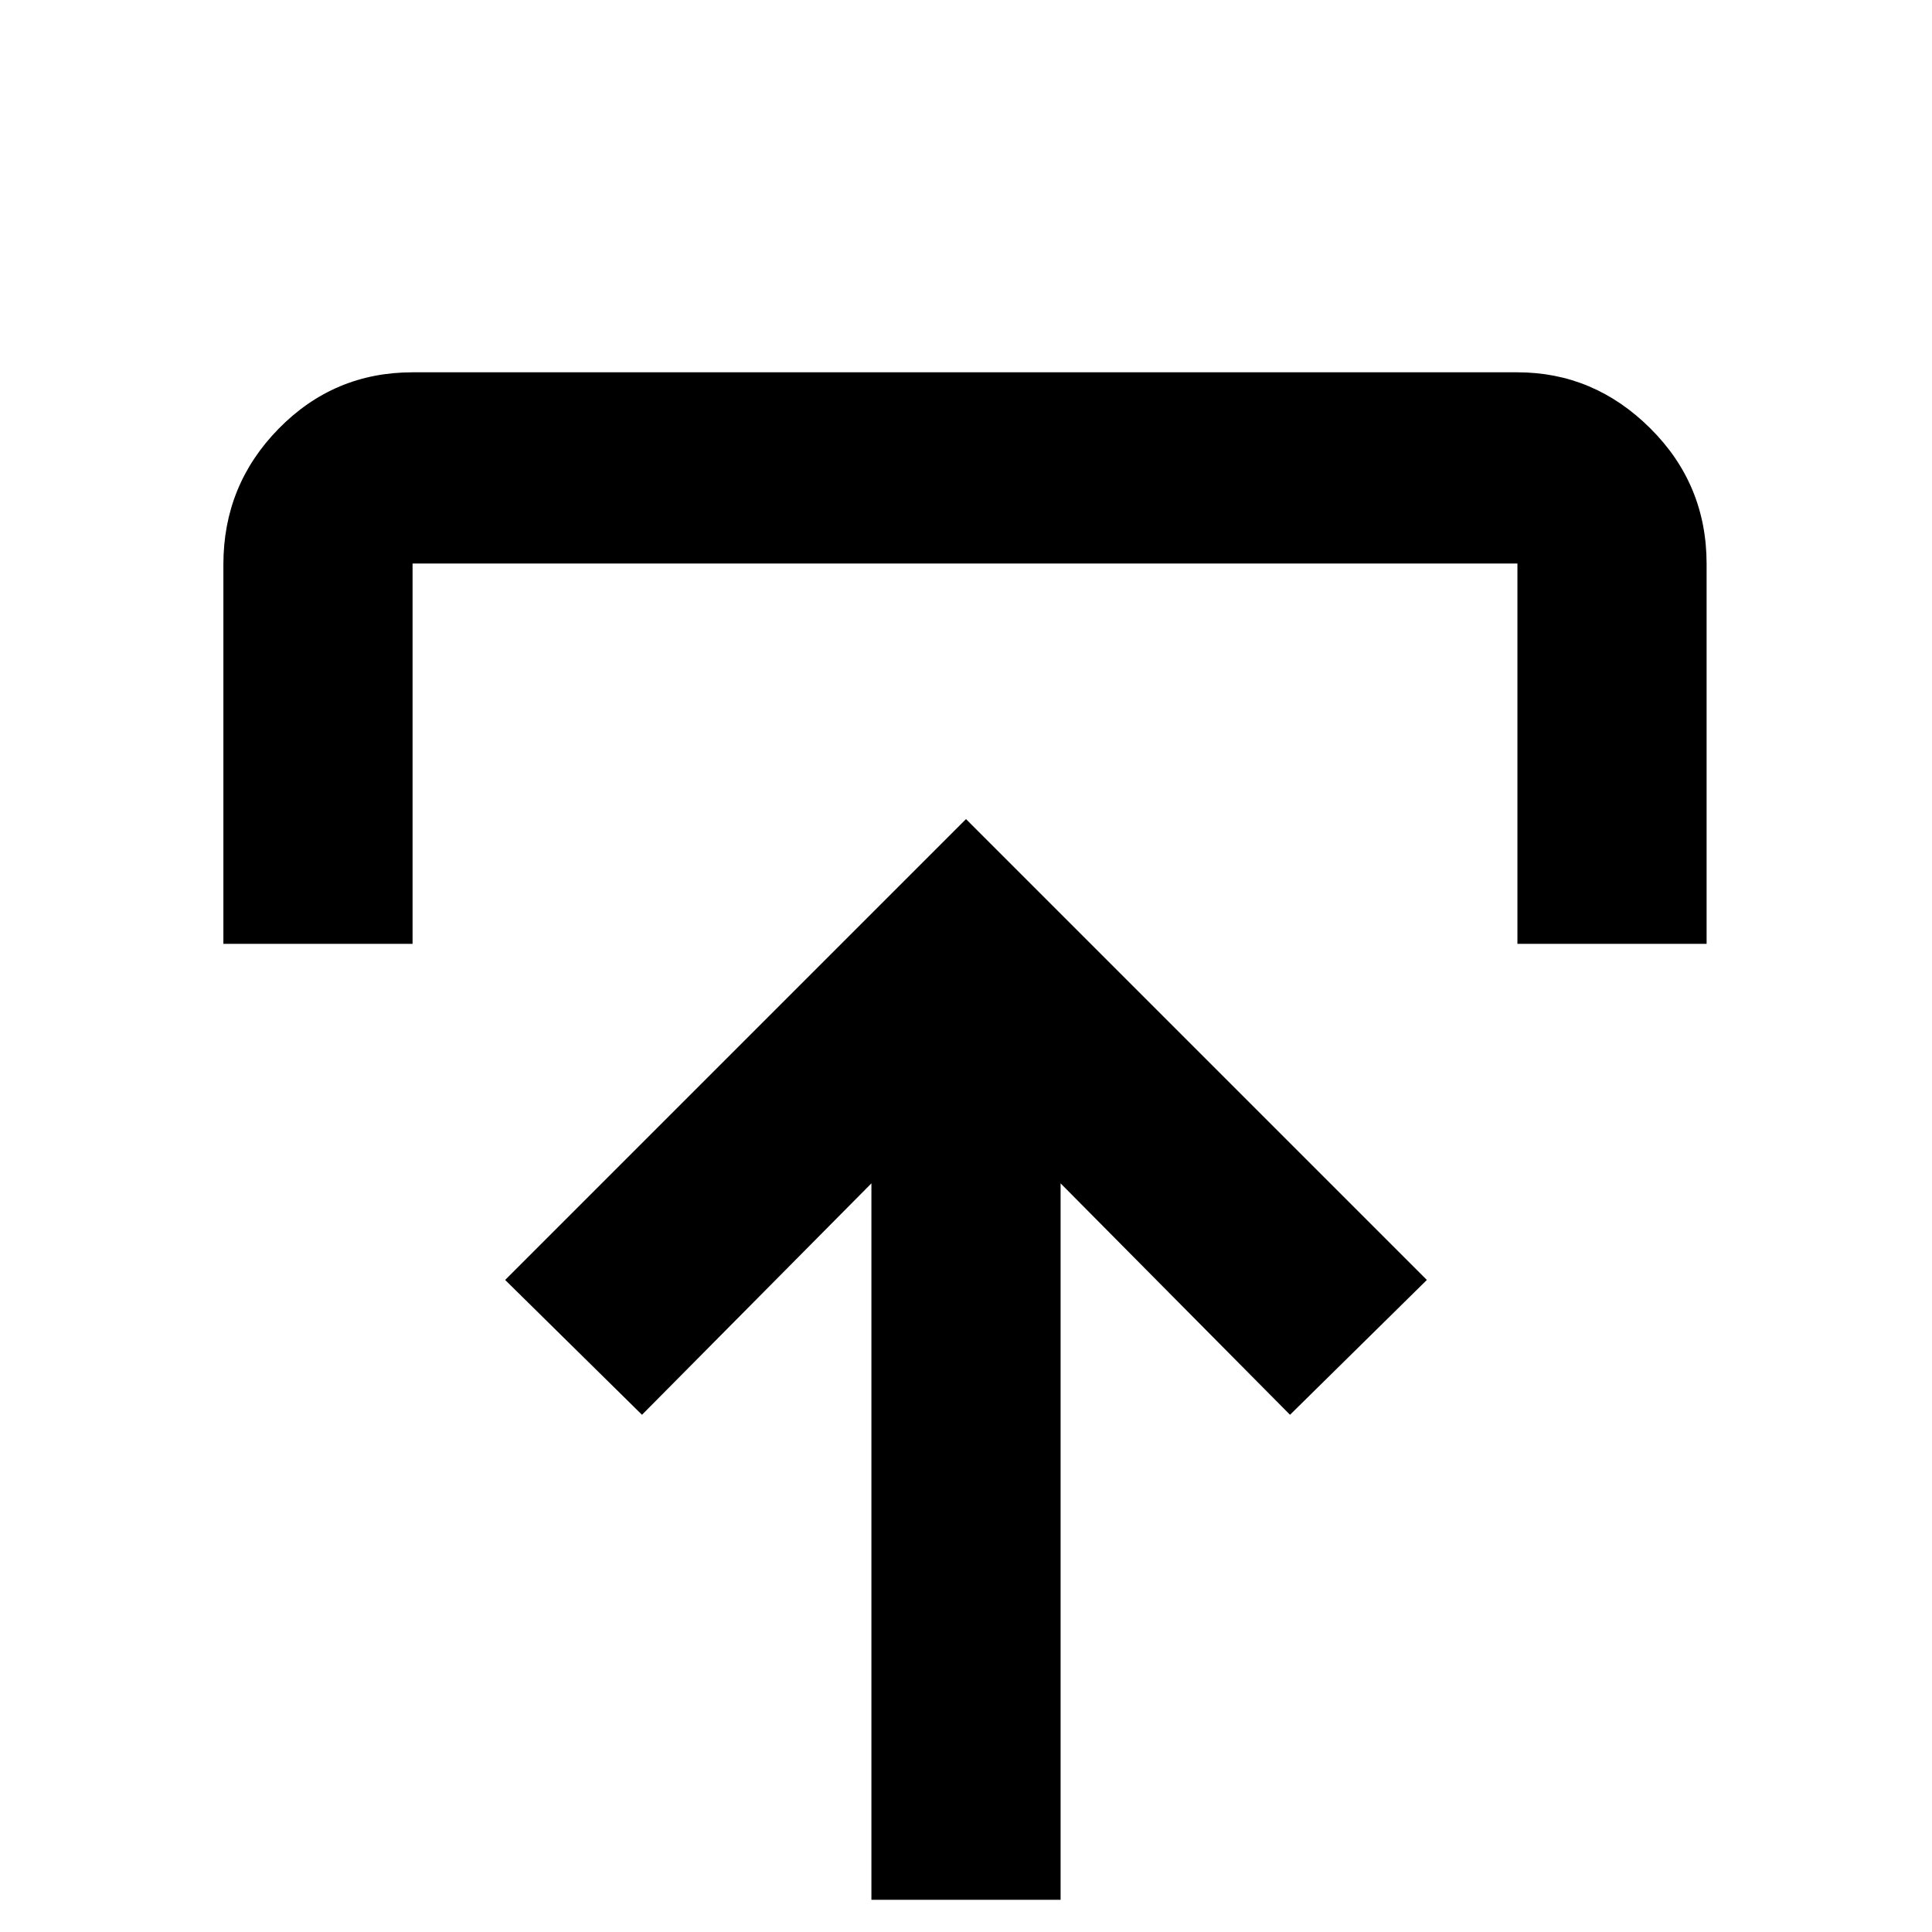 <?xml version="1.0" encoding="UTF-8" standalone="no"?>
<svg
   height="48"
   width="48"
   version="1.1"
   id="svg4"
   sodipodi:docname="SCMGridIcons.svg"
   xml:space="preserve"
   inkscape:version="1.4 (86a8ad7, 2024-10-11)"
   inkscape:export-batch-path="Export"
   inkscape:export-batch-name="TabSheetHeatsImages"
   xmlns:inkscape="http://www.inkscape.org/namespaces/inkscape"
   xmlns:sodipodi="http://sodipodi.sourceforge.net/DTD/sodipodi-0.dtd"
   xmlns="http://www.w3.org/2000/svg"
   xmlns:svg="http://www.w3.org/2000/svg"><defs
     id="defs8" /><sodipodi:namedview
     id="namedview6"
     pagecolor="#ffffff"
     bordercolor="#666666"
     borderopacity="1.0"
     inkscape:showpageshadow="2"
     inkscape:pageopacity="0.0"
     inkscape:pagecheckerboard="0"
     inkscape:deskcolor="#d1d1d1"
     showgrid="false"
     inkscape:zoom="2.8284271"
     inkscape:cx="268.34702"
     inkscape:cy="39.951533"
     inkscape:window-width="2560"
     inkscape:window-height="1377"
     inkscape:window-x="-8"
     inkscape:window-y="-8"
     inkscape:window-maximized="1"
     inkscape:current-layer="layer1"
     showguides="true"><inkscape:page
       x="0"
       y="0"
       width="48"
       height="48"
       id="page10"
       margin="0"
       bleed="0"
       inkscape:label="ImportToBin" /></sodipodi:namedview><path
     d="M 21.65,47.2 V 29.4 l -5.7,5.75 -3.4,-3.35 11.45,-11.45 11.45,11.45 -3.4,3.35 -5.7,-5.75 v 17.8 z m -16.1,-23.75 v -9.426 q 0,-1.974 1.374,-3.374 1.374,-1.4 3.326,-1.4 h 27.45 q 1.9,0 3.3,1.391 1.4,1.391 1.4,3.369 v 9.44 h -4.7 V 14 h -27.45 v 9.45 z"
     id="path2-5"
     style="stroke-width:0.05" /></svg>
